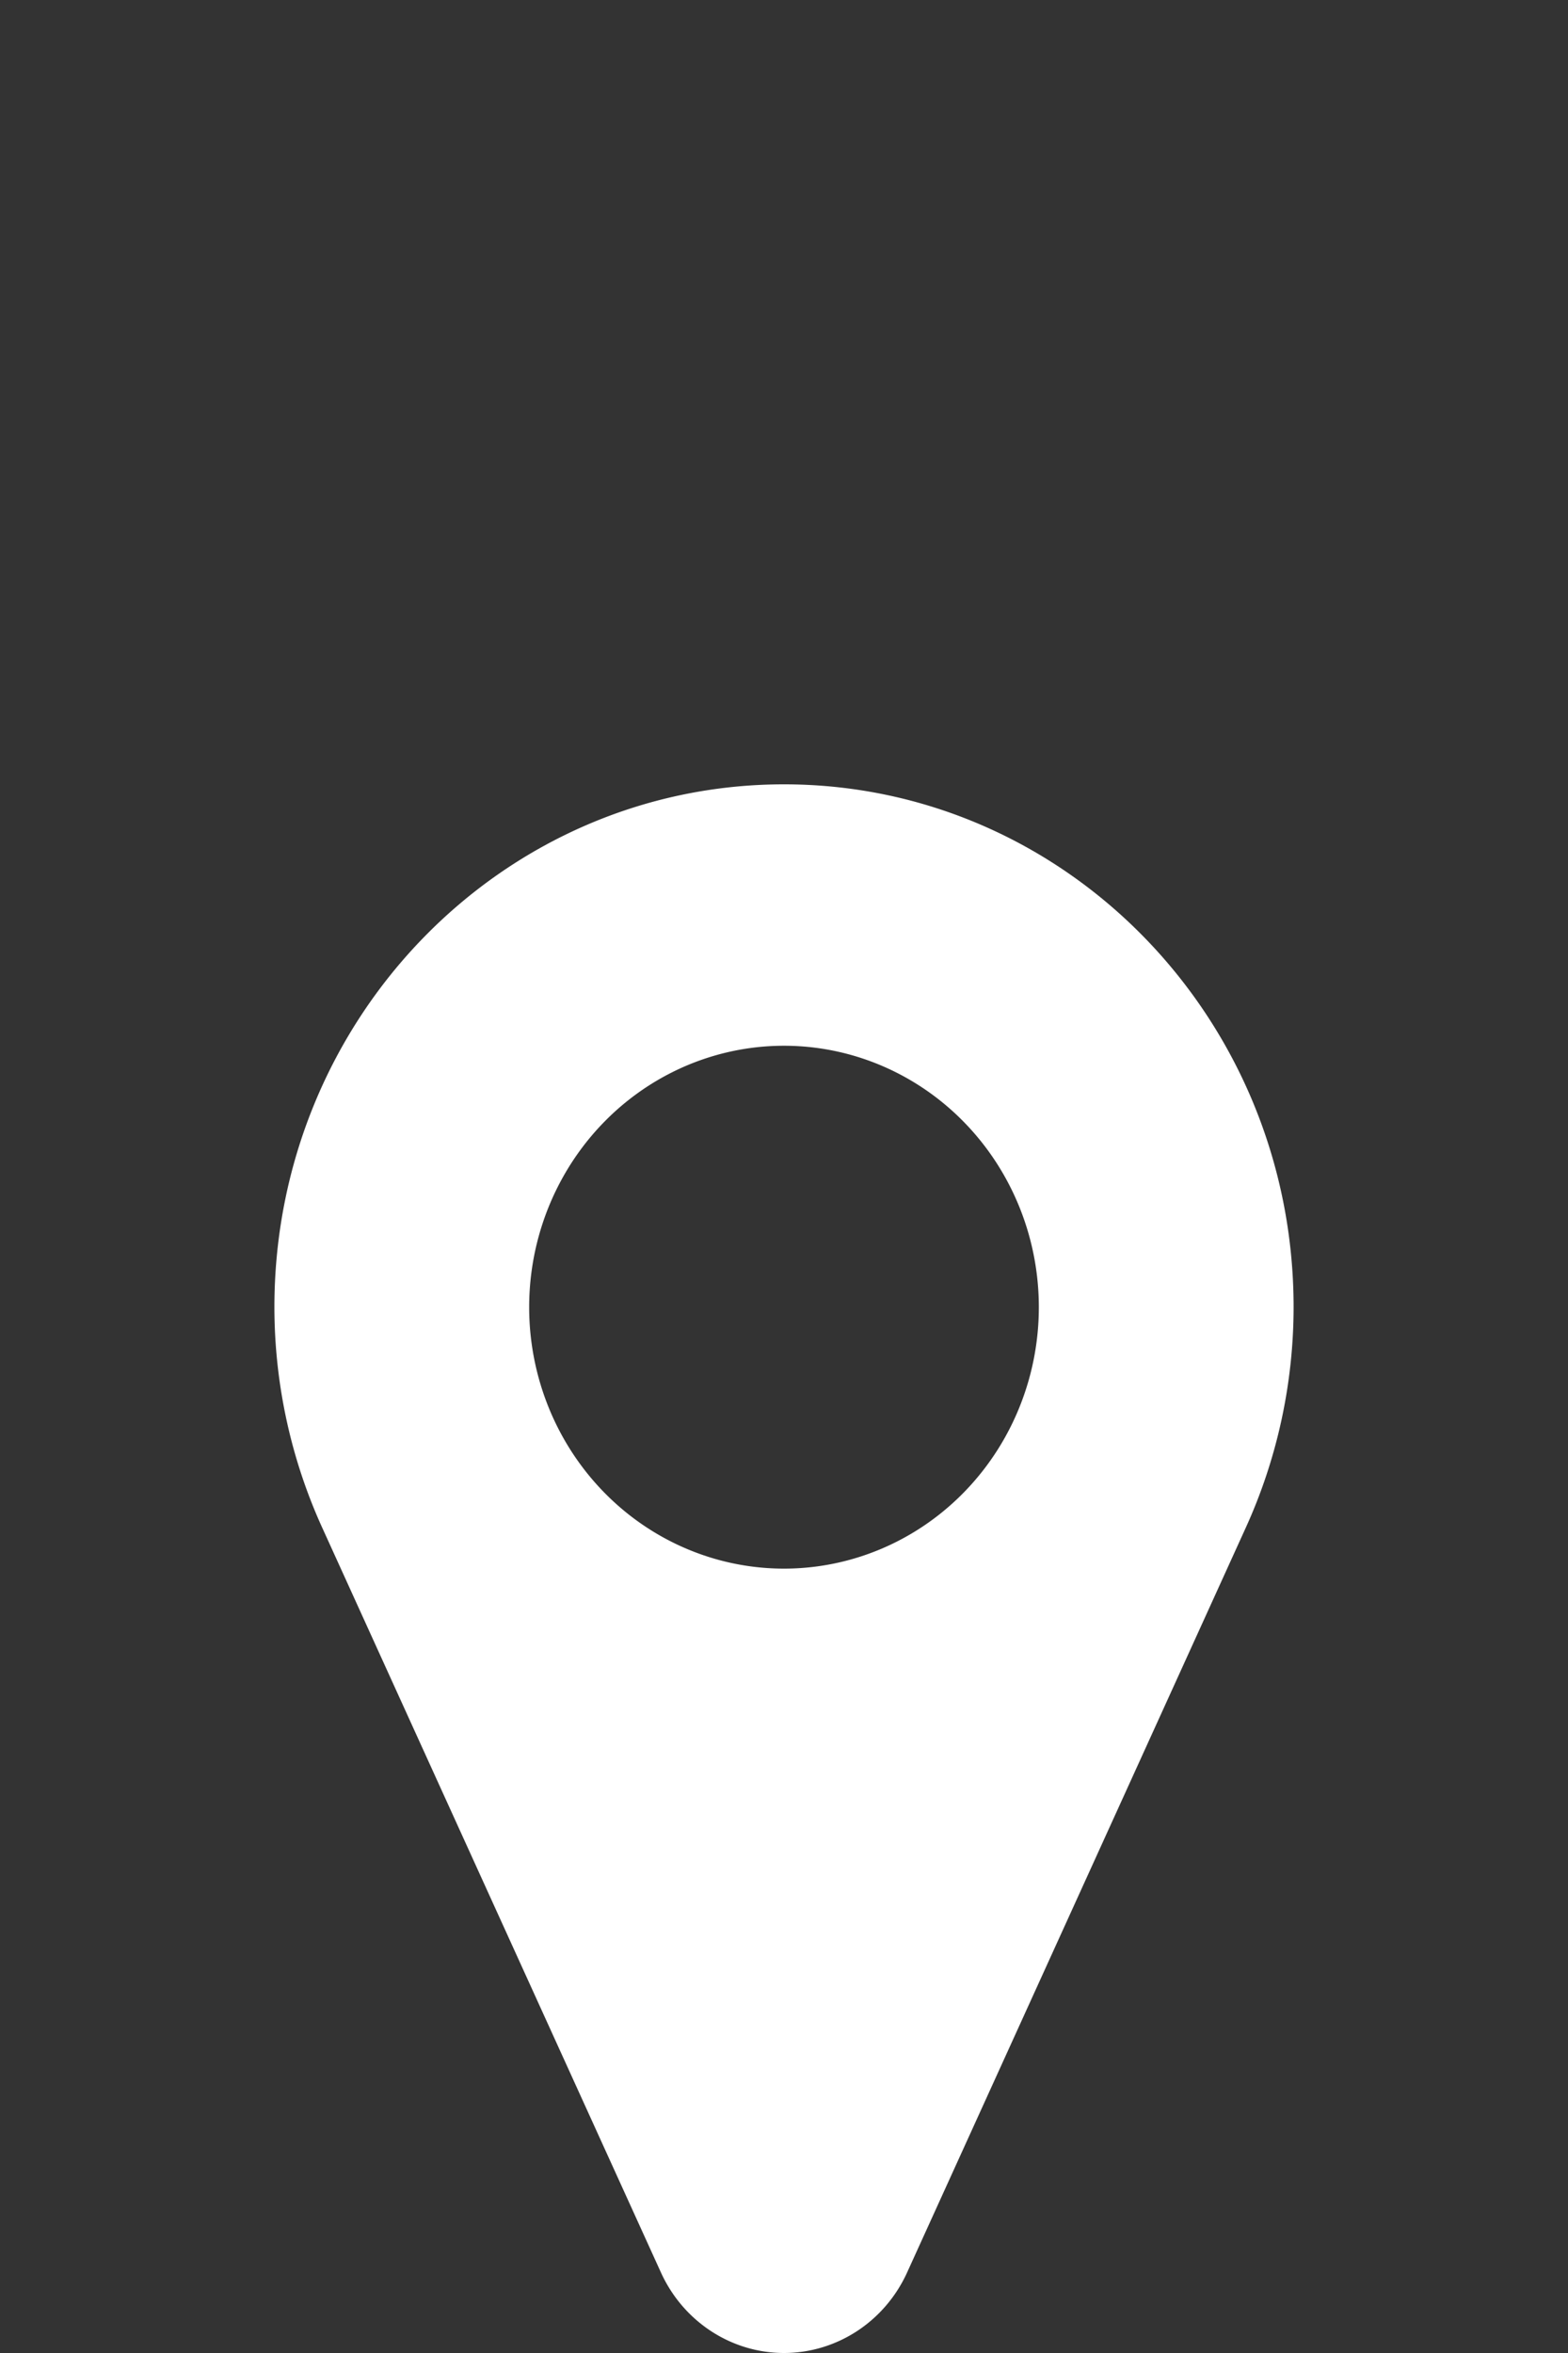 <svg width="40" height="60" xmlns="http://www.w3.org/2000/svg">
  <rect width="100%" height="100%" fill="#333333" stroke="none"/>
  <path d="m 20,20 c -7.18,0 -13,5.969 -13,13.333 0.002,1.95 0.421,3.874 1.228,5.64 l 8.633,18.975 C 17.431,59.199 18.654,59.999 20,60 c 1.345,-9.99e-4 2.569,-0.8 3.139,-2.05 L 31.772,38.973 C 32.579,37.207 32.998,35.283 33,33.333 33,25.969 27.18,20 20,20 Z m 0,6.666 A 6.5,6.667 0 0 1 26.501,33.333 6.5,6.667 0 0 1 20,39.999 6.5,6.667 0 0 1 13.499,33.333 6.5,6.667 0 0 1 20,26.666 Z" fill="#fff"/>
</svg>
